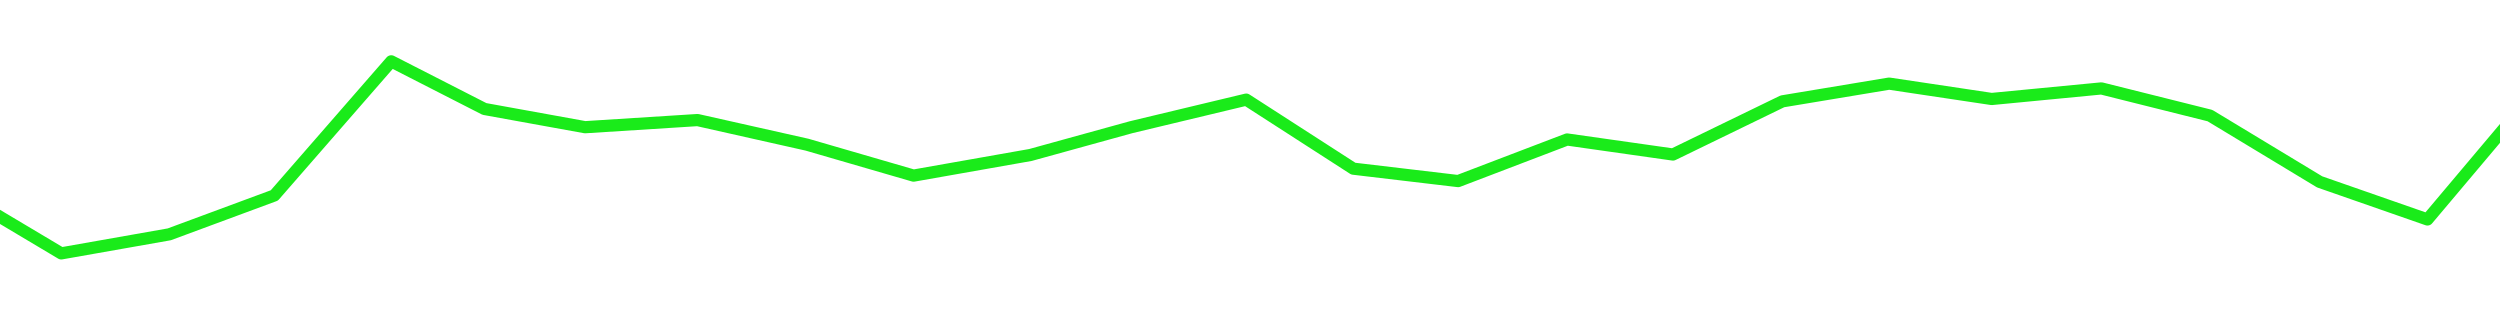 <svg xmlns="http://www.w3.org/2000/svg" width="246.2" height="31.4"><rect id="backgroundrect" width="100%" height="100%" x="0" y="0" fill="none" stroke="none"/>
    <defs>
        
    <marker xmlns:inkscape="http://www.inkscape.org/namespaces/inkscape" id="Arrow1Sstart" refX="0" refY="0" orient="auto" inkscape:stockid="Arrow1Sstart" overflow="visible">
            <path transform="scale(0.2) translate(6,0) " d="M0 0l5-5-17.5 5 17.5 5-5-5z" fill-rule="evenodd" stroke="#000" stroke-width="1pt" style="fill: rgb(26, 235, 26); stroke: rgb(26, 235, 26); stroke-dasharray: none;" id="svg_1"/>
        </marker><filter xmlns:inkscape="http://www.inkscape.org/namespaces/inkscape" id="f001" inkscape:label="Matte jelly" x="0" y="0" width="1" height="1" inkscape:menu="ABCs" inkscape:menu-tooltip="Bulging, matte jelly covering" color-interpolation-filters="sRGB">
            <feColorMatrix values="1 0 0 0 0 0 1 0 0 0 0 0 1 0 0 0 0 0 0.85 0" result="result0" in="SourceGraphic"/>
            <feGaussianBlur in="SourceAlpha" stdDeviation="7"/>
            <feSpecularLighting surfaceScale="5" specularConstant=".9" specularExponent="25">
                <feDistantLight elevation="60" azimuth="225"/>
            </feSpecularLighting>
            <feComposite operator="atop" in2="result0"/>
        </filter></defs>
    
<g class="currentLayer" style=""><title>Layer 1</title>
        <path stroke="#1aeb1a" stroke-linecap="round" stroke-linejoin="round" stroke-width="1.2" d="M-15.389,24.875 l10.929,-6.174 L6.033,24.953 l10.637,-1.876 l10.346,-3.829 L38.529,6.041 l9.179,4.689 l9.91,1.797 l11.074,-0.703 l10.783,2.423 l10.493,3.047 l11.512,-2.032 l9.909,-2.735 L122.726,9.811 l10.549,6.799 l10.322,1.222 l10.731,-4.096 l10.423,1.481 l10.78,-5.236 l10.512,-1.746 l10.096,1.513 l10.804,-1.04 l10.692,2.675 l10.804,6.528 l10.614,3.701 L249.394,9.347 l10.259,5.618 l10.447,-3.132 l10.627,5.413 l9.509,1.446 L300.72,15.443 " id="svg_3" fill="none" class="" stroke-opacity="1" marker-mid="" marker-end="" marker-start="" filter=""/>
        
    </g></svg>
